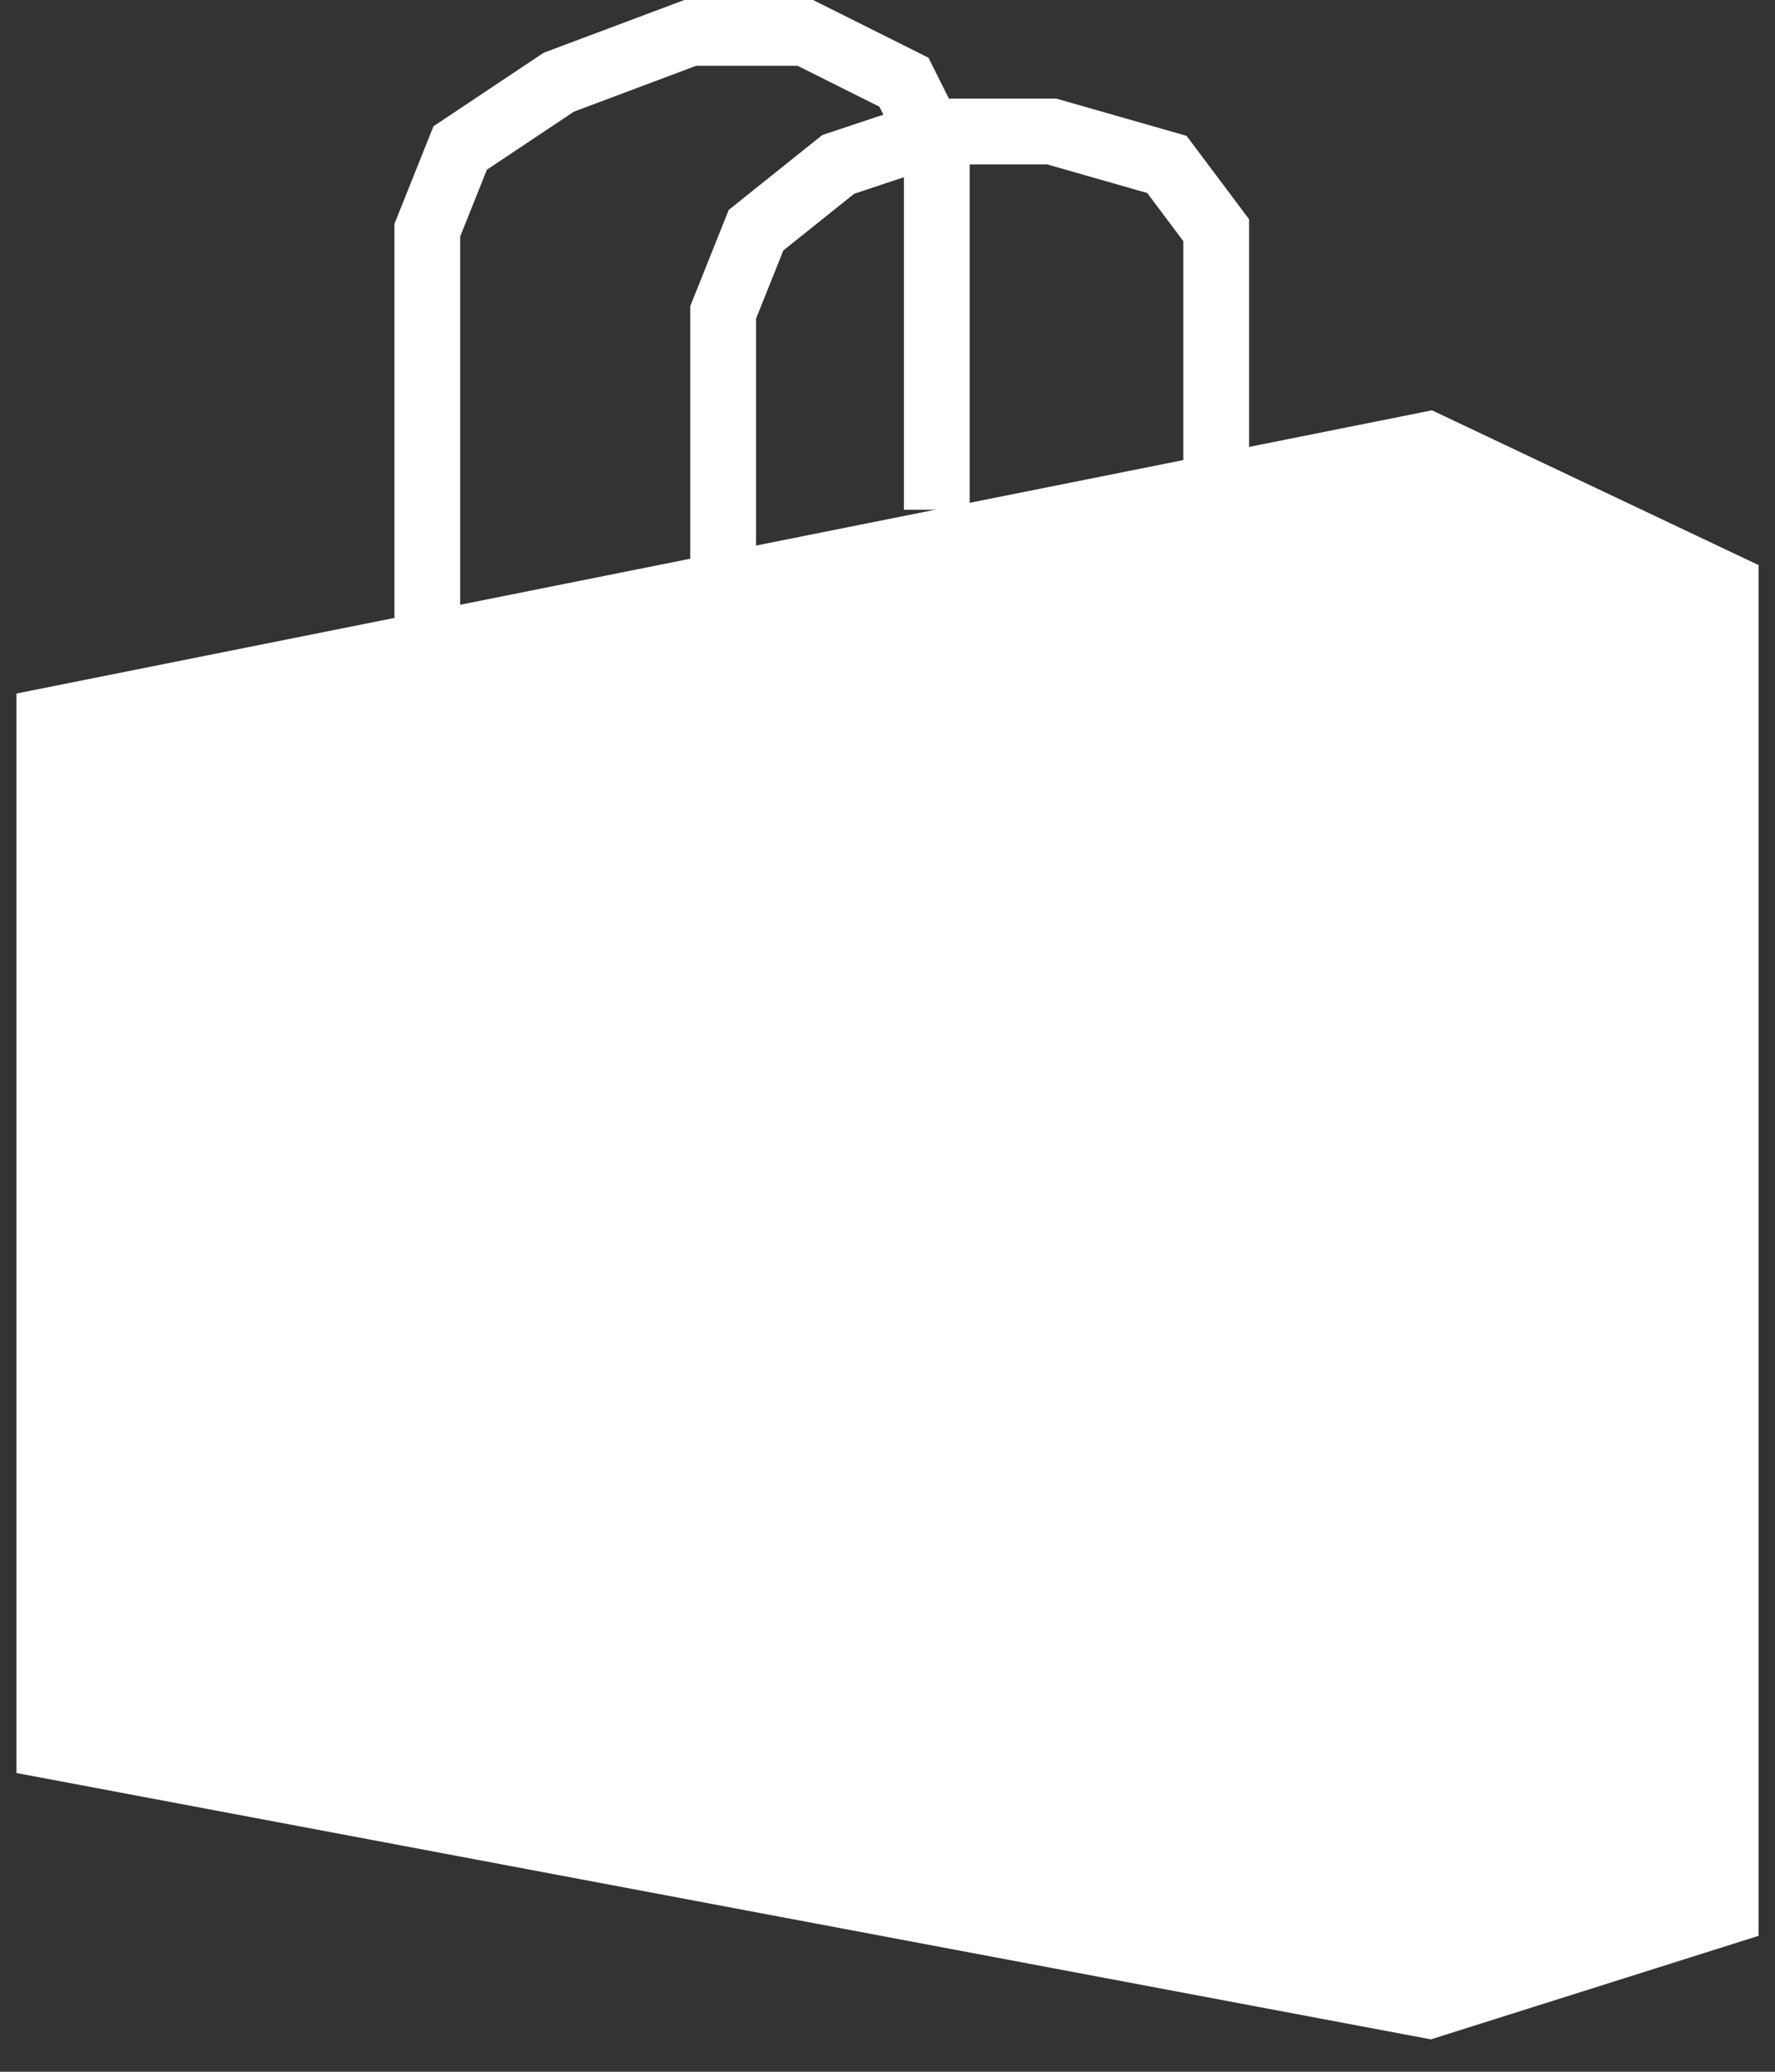 <svg width="54" height="63" viewBox="0 0 54 63" fill="none" xmlns="http://www.w3.org/2000/svg">
<rect x="0" y="0" width="54" height="63" fill="#333333" stroke="none"/>
<path d="M1 53.5V21.5L43.5 13L53 17.5V58.5L43.5 61.5L1 53.5Z" fill="white" stroke="white"/>
<path d="M13 19V7L14 4.5L17 2.5L21 1H24.5L27.5 2.5L28.5 4.5V15.5" stroke="white" stroke-width="2"/>
<path d="M22 17V9.5L23 7L25.5 5L28.5 4H32L35.5 5L37 7V14" stroke="white" stroke-width="2"/>
</svg>
